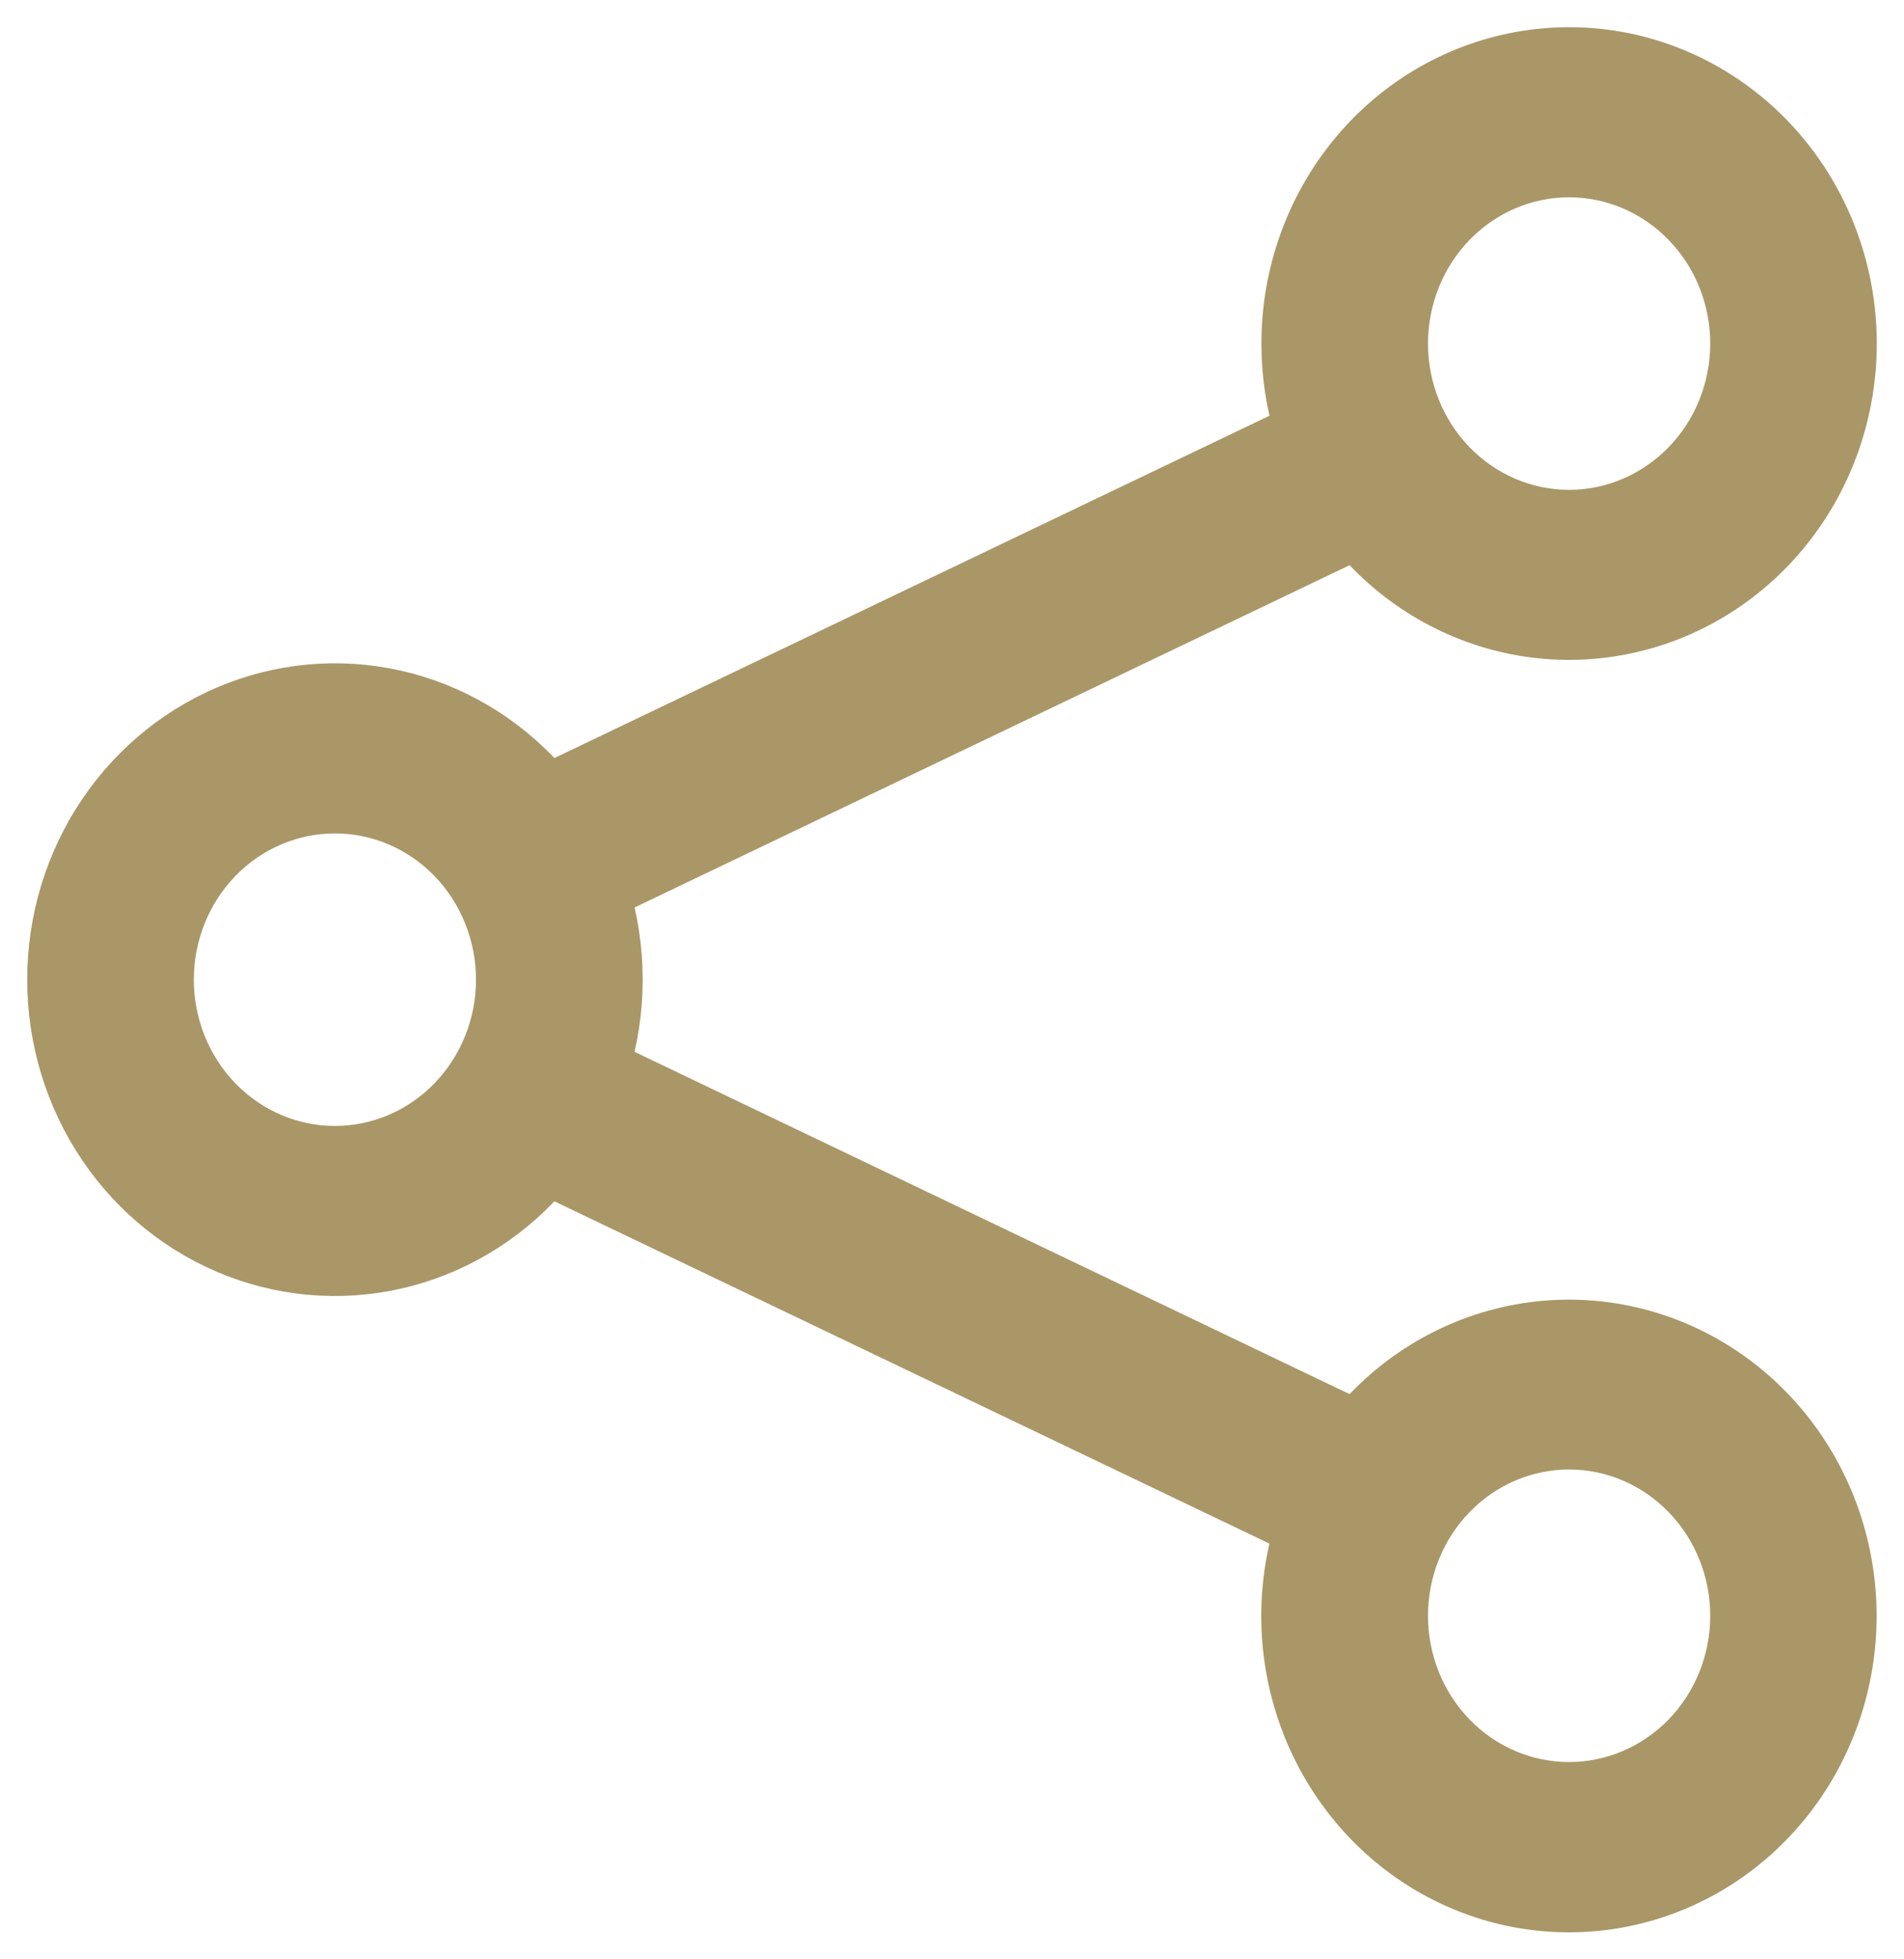 <svg width="35" height="36" viewBox="0 0 35 36" fill="none" xmlns="http://www.w3.org/2000/svg">
<g id="share">
<path id="Vector" d="M28.844 3.125C28.023 3.125 27.236 3.461 26.656 4.059C26.076 4.656 25.75 5.467 25.75 6.313C25.75 7.158 26.076 7.969 26.656 8.566C27.236 9.164 28.023 9.5 28.844 9.5C29.664 9.5 30.451 9.164 31.031 8.566C31.612 7.969 31.938 7.158 31.938 6.313C31.938 5.467 31.612 4.656 31.031 4.059C30.451 3.461 29.664 3.125 28.844 3.125ZM23.688 6.313C23.687 5.066 24.113 3.859 24.889 2.903C25.665 1.947 26.743 1.303 27.934 1.083C29.125 0.863 30.352 1.081 31.403 1.7C32.453 2.318 33.259 3.298 33.679 4.467C34.099 5.636 34.107 6.919 33.701 8.094C33.296 9.268 32.502 10.258 31.459 10.89C30.417 11.522 29.192 11.757 27.998 11.553C26.805 11.348 25.719 10.718 24.931 9.772L11.075 16.402C11.394 17.442 11.394 18.558 11.075 19.598L24.931 26.228C25.764 25.23 26.927 24.586 28.195 24.421C29.462 24.256 30.744 24.582 31.791 25.335C32.839 26.088 33.578 27.215 33.865 28.498C34.152 29.78 33.967 31.127 33.345 32.277C32.724 33.427 31.71 34.298 30.5 34.722C29.291 35.145 27.971 35.091 26.798 34.57C25.625 34.048 24.682 33.097 24.151 31.899C23.62 30.702 23.54 29.345 23.925 28.09L10.069 21.46C9.383 22.283 8.469 22.87 7.449 23.143C6.429 23.415 5.353 23.359 4.366 22.982C3.378 22.605 2.526 21.926 1.924 21.035C1.322 20.145 1 19.085 1 18C1 16.915 1.322 15.856 1.924 14.965C2.526 14.074 3.378 13.395 4.366 13.018C5.353 12.641 6.429 12.585 7.449 12.857C8.469 13.13 9.383 13.717 10.069 14.541L23.925 7.911C23.767 7.393 23.687 6.855 23.688 6.313ZM6.156 14.813C5.336 14.813 4.549 15.148 3.969 15.746C3.389 16.344 3.063 17.155 3.063 18C3.063 18.845 3.389 19.656 3.969 20.254C4.549 20.852 5.336 21.188 6.156 21.188C6.977 21.188 7.764 20.852 8.344 20.254C8.924 19.656 9.25 18.845 9.25 18C9.25 17.155 8.924 16.344 8.344 15.746C7.764 15.148 6.977 14.813 6.156 14.813ZM28.844 26.5C28.023 26.5 27.236 26.836 26.656 27.434C26.076 28.031 25.75 28.842 25.75 29.688C25.75 30.533 26.076 31.344 26.656 31.942C27.236 32.539 28.023 32.875 28.844 32.875C29.664 32.875 30.451 32.539 31.031 31.942C31.612 31.344 31.938 30.533 31.938 29.688C31.938 28.842 31.612 28.031 31.031 27.434C30.451 26.836 29.664 26.5 28.844 26.5Z" fill="#AA9767" stroke="#AA9767"/>
</g>
</svg>
